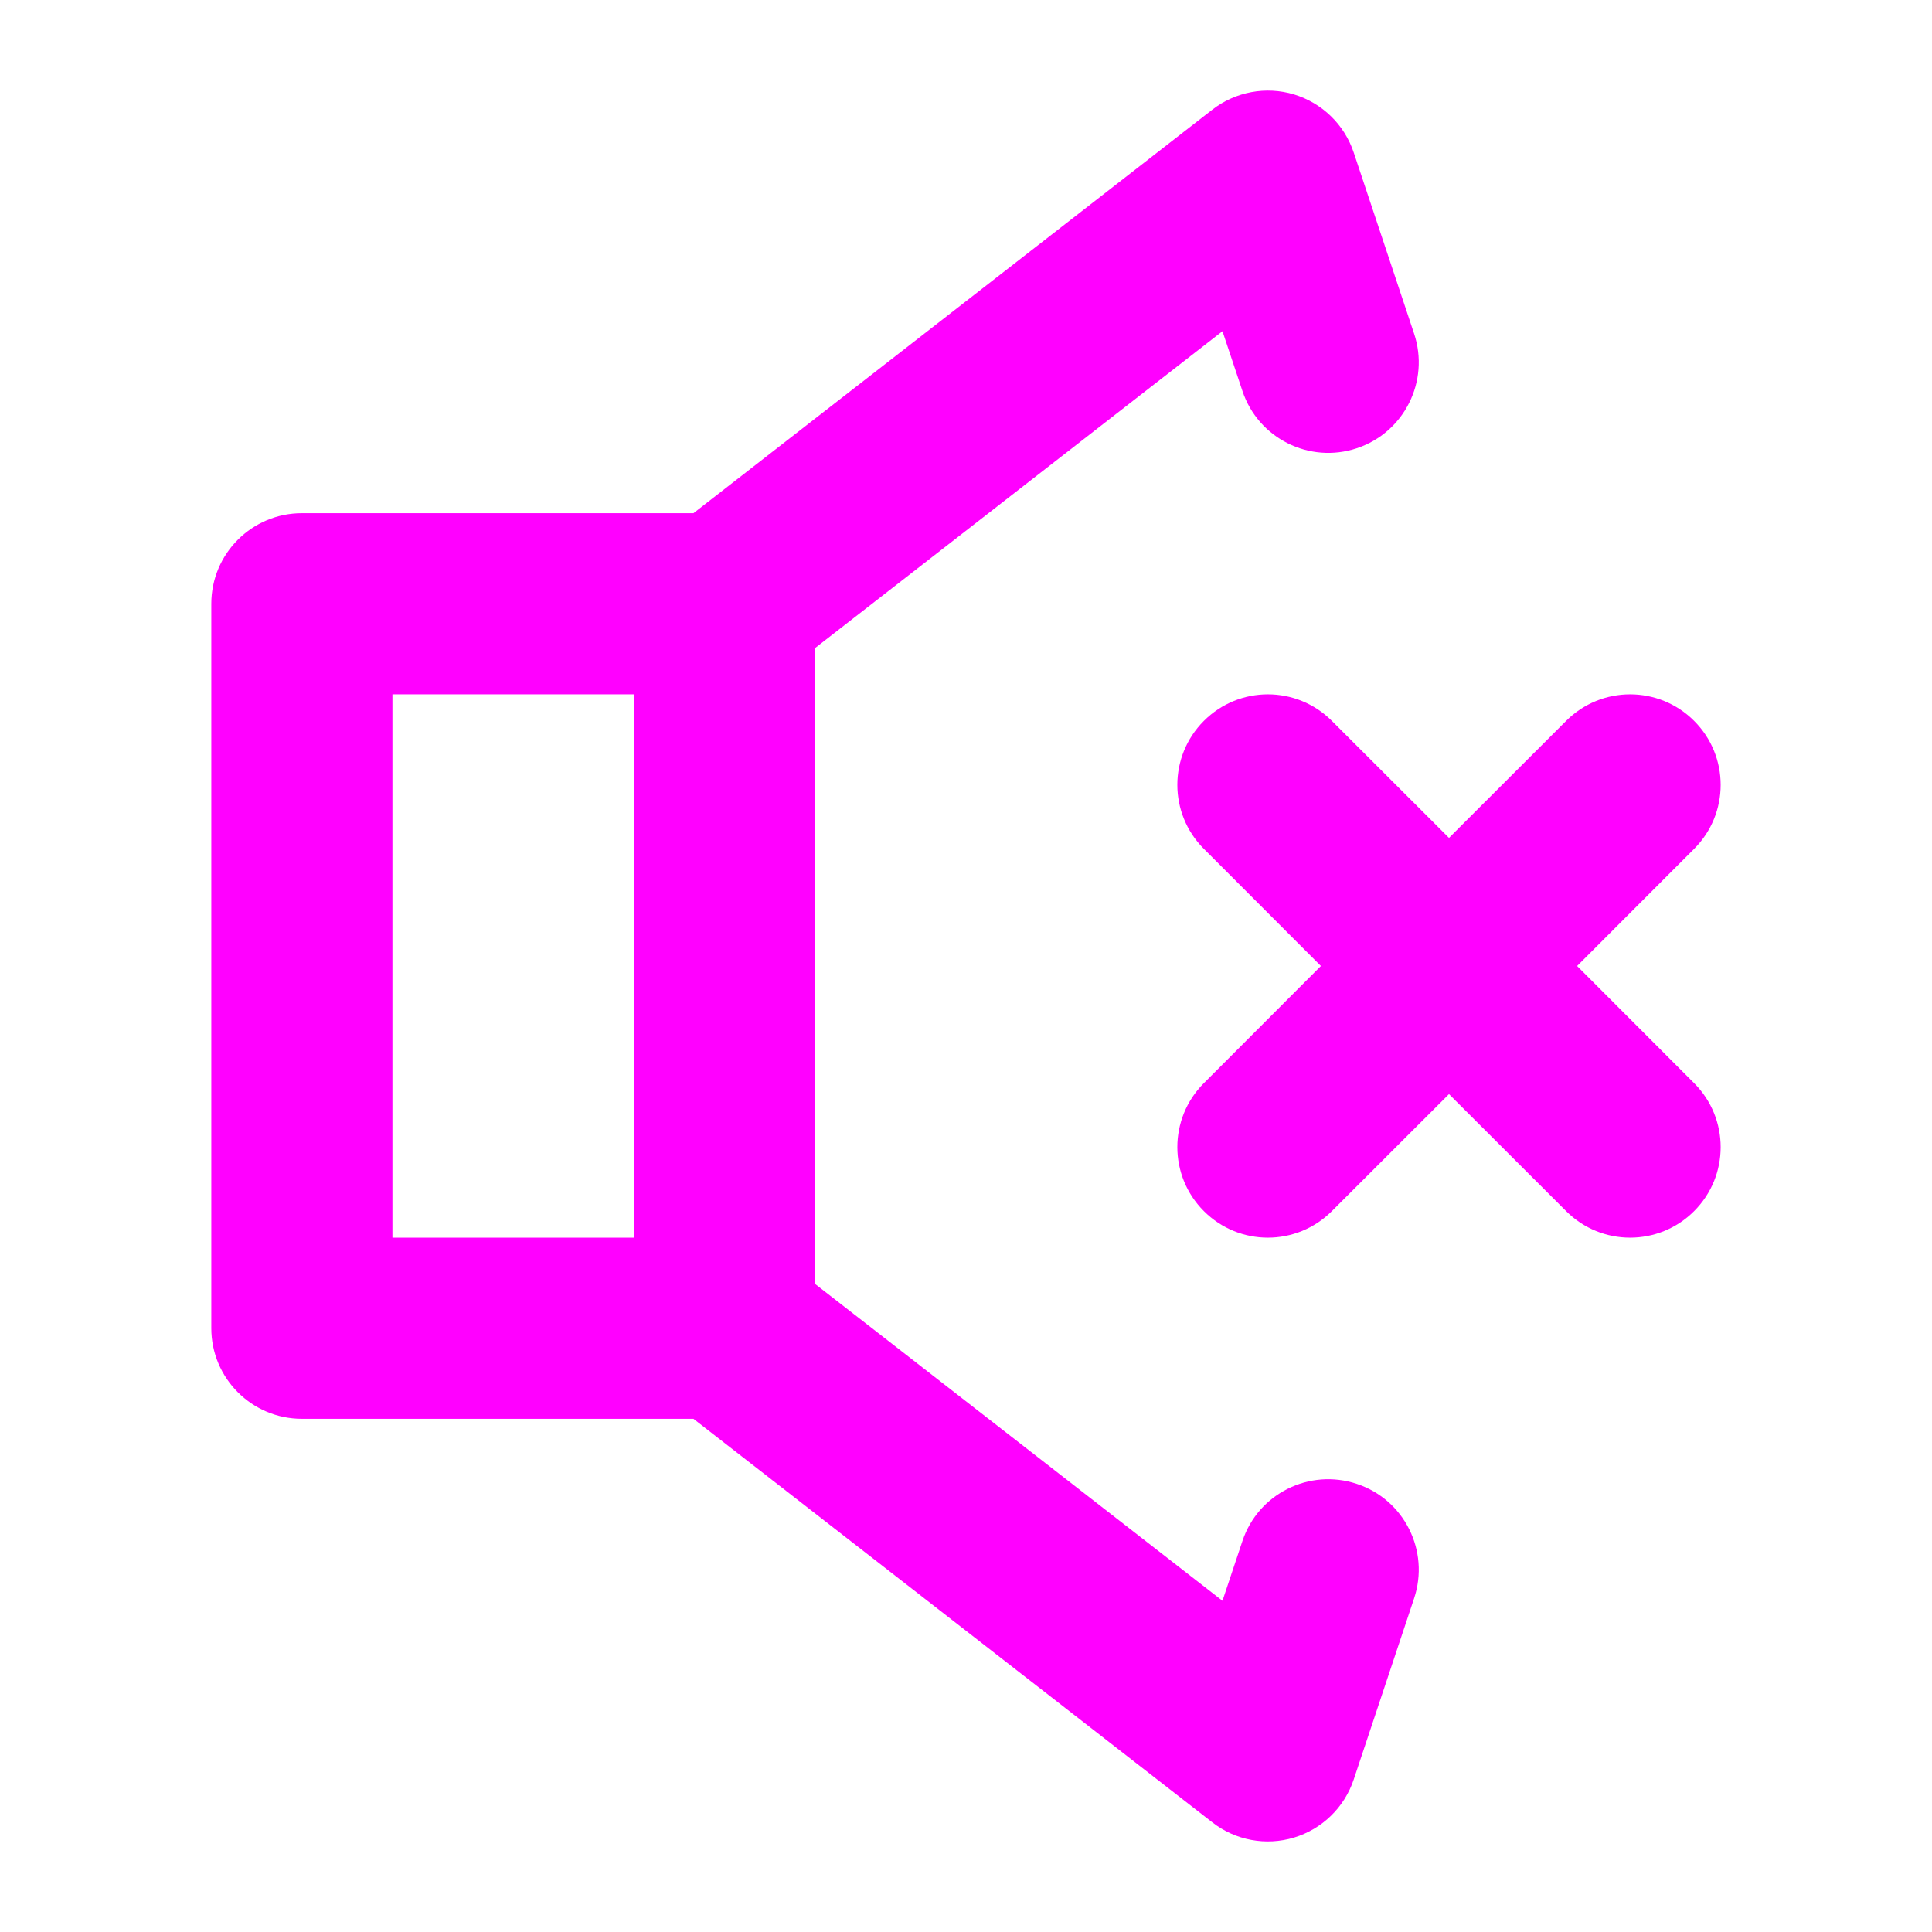 <svg width="16" height="16" viewBox="0 0 16 16" fill="none" xmlns="http://www.w3.org/2000/svg">
<path fill-rule="evenodd" clip-rule="evenodd" d="M11.211 1.263C11.134 1.032 10.95 0.853 10.717 0.782C10.484 0.712 10.232 0.759 10.04 0.908L5.743 4.25H2.5C2.086 4.25 1.75 4.586 1.75 5V11C1.75 11.414 2.086 11.75 2.5 11.75H5.743L10.04 15.092C10.232 15.242 10.484 15.288 10.717 15.218C10.95 15.147 11.134 14.968 11.211 14.737L11.711 13.237C11.842 12.844 11.63 12.419 11.237 12.289C10.844 12.158 10.419 12.37 10.289 12.763L10.124 13.257L6.75 10.633V5.367L10.124 2.743L10.289 3.237C10.419 3.63 10.844 3.843 11.237 3.712C11.63 3.581 11.842 3.156 11.711 2.763L11.211 1.263ZM3.25 5.75H5.25V10.25H3.25V5.75ZM11.03 5.97C10.737 5.677 10.263 5.677 9.97 5.97C9.677 6.263 9.677 6.737 9.97 7.03L10.939 8L9.97 8.97C9.677 9.263 9.677 9.737 9.97 10.03C10.263 10.323 10.737 10.323 11.03 10.03L12 9.061L12.97 10.03C13.263 10.323 13.737 10.323 14.03 10.03C14.323 9.737 14.323 9.263 14.03 8.97L13.061 8L14.03 7.03C14.323 6.737 14.323 6.263 14.03 5.97C13.737 5.677 13.263 5.677 12.97 5.97L12 6.939L11.03 5.97Z" fill="#FF00FF"/>
</svg>
